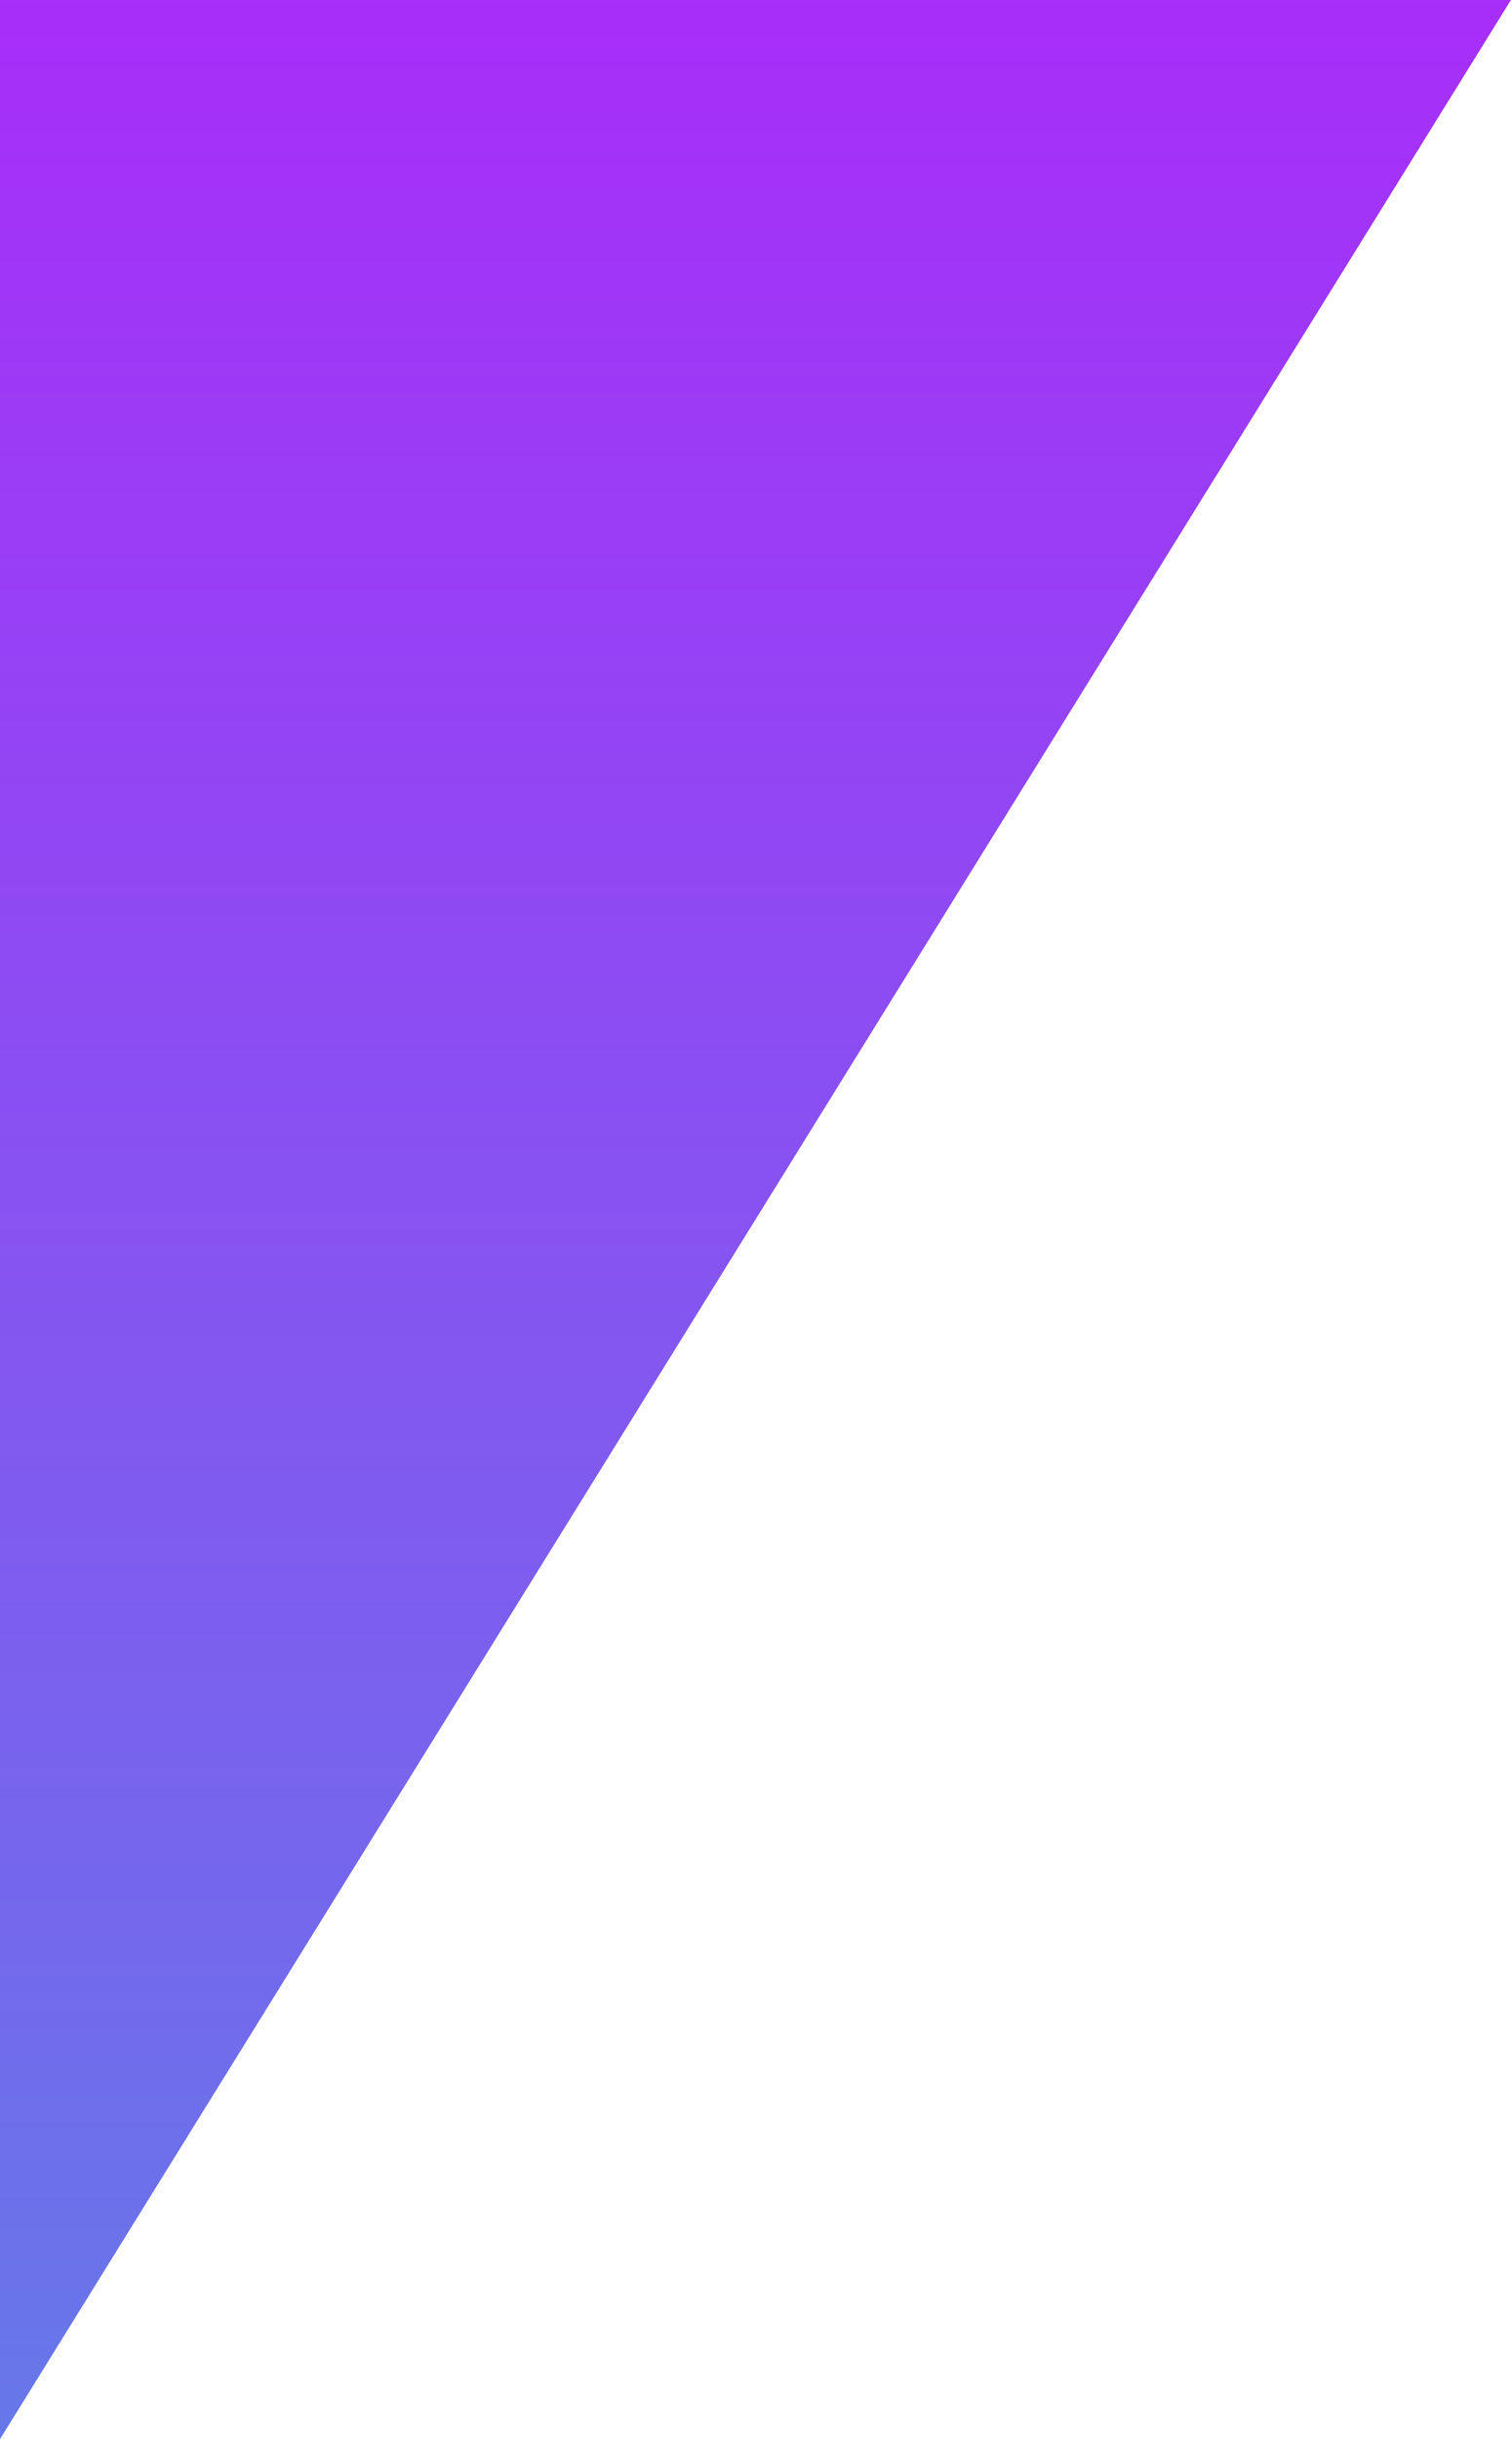 <svg fill='none' xmlns='http://www.w3.org/2000/svg' viewBox='0 0 240 387'><path d='M0 0v387L239.831 0H0z' fill='url(#paint0_linear)'/><defs><linearGradient id='paint0_linear' x1='132' y1='-2.5' x2='132' y2='387' gradientUnits='userSpaceOnUse'><stop stop-color='#A82DF9'/><stop offset='1' stop-color='#6678E9'/></linearGradient></defs></svg>
